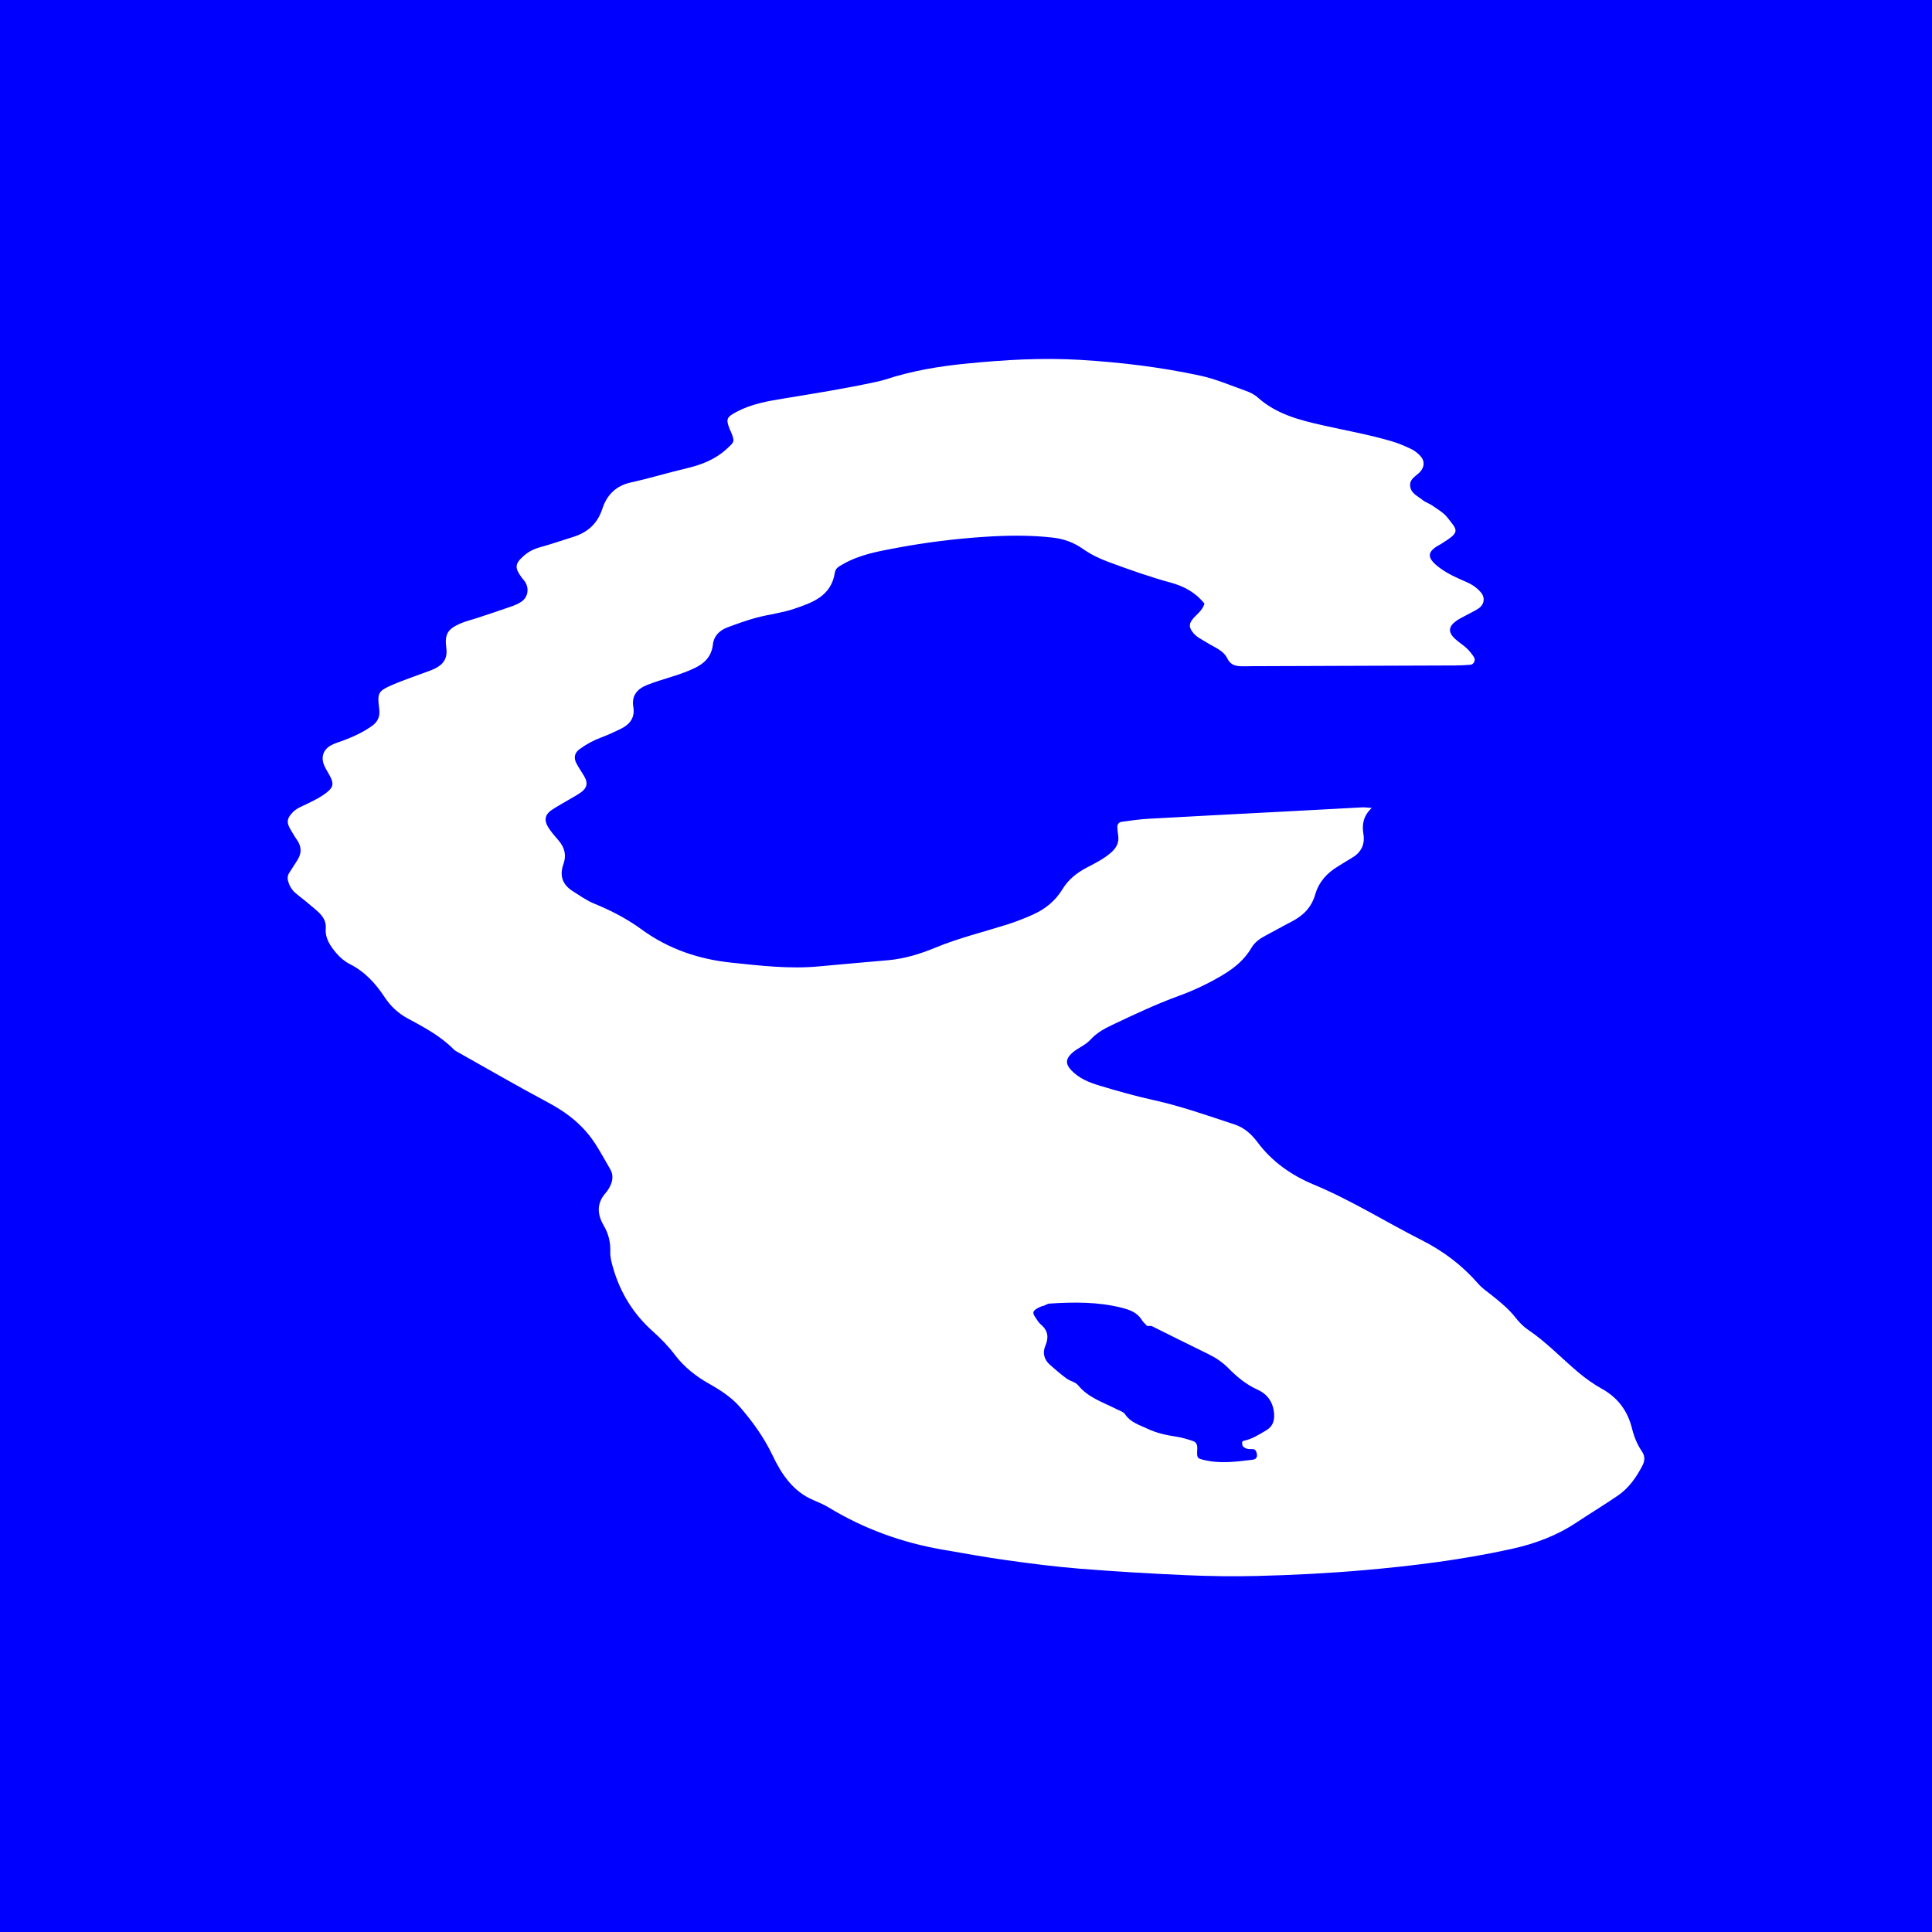 <?xml version="1.0" encoding="utf-8"?>
<!-- Generator: Adobe Illustrator 16.0.0, SVG Export Plug-In . SVG Version: 6.00 Build 0)  -->
<!DOCTYPE svg PUBLIC "-//W3C//DTD SVG 1.1//EN" "http://www.w3.org/Graphics/SVG/1.1/DTD/svg11.dtd">
<svg version="1.1" id="Calque_1" xmlns="http://www.w3.org/2000/svg" xmlns:xlink="http://www.w3.org/1999/xlink" x="0px" y="0px"
	 width="283px" height="283px" viewBox="0 0 283 283" enable-background="new 0 0 283 283" xml:space="preserve">
<g>
	<path fill="#0000FF" d="M184.211,203.566c-1.658-0.75-3.017-1.875-4.281-3.156c-0.867-0.885-1.875-1.549-2.985-2.088
		c-2.769-1.342-5.517-2.729-8.274-4.096c-0.216,0-0.43,0.002-0.64,0.004c-0.253-0.277-0.556-0.527-0.751-0.844
		c-0.696-1.13-1.75-1.515-2.971-1.822c-3.485-0.888-7.002-0.842-10.534-0.619c-0.353,0.021-0.694,0.258-1.041,0.393l0.071-0.08
		c-0.264,0.108-0.531,0.197-0.776,0.338c-0.75,0.425-0.832,0.688-0.41,1.308c0.265,0.396,0.509,0.832,0.862,1.125
		c1.037,0.869,1.162,1.885,0.652,3.078c-0.473,1.106-0.177,2.062,0.685,2.828c0.774,0.688,1.565,1.37,2.399,1.981
		c0.523,0.392,1.303,0.517,1.691,0.986c1.521,1.863,3.715,2.518,5.707,3.539c0.414,0.215,0.949,0.369,1.188,0.723
		c0.801,1.193,2.022,1.525,3.222,2.094c1.403,0.664,2.813,0.968,4.3,1.188c0.828,0.123,1.646,0.377,2.445,0.646
		c0.486,0.166,0.634,0.576,0.606,1.144c-0.069,1.326-0.038,1.365,0.905,1.604c2.389,0.603,4.785,0.271,7.175-0.014
		c0.431-0.049,0.706-0.266,0.665-0.721c-0.033-0.388-0.184-0.847-0.619-0.838c-0.588,0.01-1.123,0.018-1.511-0.515l0.017-0.006
		c-0.062-0.271-0.168-0.635,0.19-0.705c1.215-0.24,2.231-0.912,3.272-1.521c0.895-0.521,1.235-1.33,1.162-2.396
		C186.516,205.424,185.684,204.234,184.211,203.566z"/>
	<path fill="#0000FF" d="M0,0v283.462h283V0H0z M240.555,214.74c-0.905,1.716-1.998,3.271-3.599,4.354
		c-2.028,1.382-4.129,2.658-6.179,4.015c-2.883,1.903-6.064,3.053-9.391,3.785c-7.092,1.562-14.271,2.463-21.498,3.097
		c-5.256,0.459-10.517,0.729-15.784,0.857c-3.478,0.084-6.968,0.037-10.444-0.118c-5.174-0.229-10.342-0.537-15.503-0.949
		c-3.565-0.283-7.112-0.742-10.655-1.234c-3.168-0.44-6.316-1.021-9.472-1.563c-5.901-1.021-11.453-3.025-16.61-6.148
		c-0.72-0.438-1.51-0.772-2.287-1.104c-2.99-1.267-4.665-3.804-5.994-6.593c-1.248-2.616-2.925-4.934-4.78-7.069
		c-1.226-1.404-2.864-2.465-4.521-3.396c-1.908-1.078-3.627-2.43-4.962-4.19c-0.984-1.308-2.11-2.447-3.312-3.523
		c-2.834-2.541-4.748-5.674-5.792-9.354c-0.207-0.729-0.407-1.504-0.379-2.25c0.053-1.396-0.263-2.644-0.955-3.834
		c-0.956-1.634-1.07-3.238,0.265-4.765c0.309-0.354,0.573-0.772,0.757-1.207c0.304-0.729,0.363-1.504-0.043-2.227
		c-0.708-1.24-1.404-2.49-2.167-3.695c-1.735-2.729-4.142-4.63-6.962-6.13c-4.421-2.353-8.756-4.87-13.121-7.323
		c-0.249-0.139-0.516-0.268-0.711-0.465c-1.965-1.998-4.398-3.262-6.807-4.569c-1.355-0.738-2.452-1.777-3.306-3.074
		c-1.33-2.021-2.905-3.736-5.093-4.843c-0.738-0.375-1.436-0.955-1.977-1.597c-0.859-1.02-1.667-2.146-1.557-3.601
		c0.101-1.354-0.704-2.126-1.583-2.874c-0.863-0.736-1.738-1.463-2.638-2.158c-0.548-0.42-0.932-0.927-1.178-1.571
		c-0.219-0.566-0.283-1.095,0.089-1.629c0.38-0.55,0.707-1.138,1.084-1.688c0.738-1.082,0.715-2.132-0.061-3.188
		c-0.279-0.384-0.5-0.812-0.754-1.215c-0.759-1.198-0.69-1.786,0.216-2.729c0.552-0.571,1.265-0.825,1.937-1.153
		c1.107-0.54,2.223-1.062,3.174-1.857c0.75-0.628,0.877-1.126,0.465-2.014c-0.278-0.604-0.674-1.151-0.948-1.762
		c-0.539-1.196-0.217-2.324,0.897-2.973c0.564-0.329,1.214-0.506,1.831-0.734c1.507-0.562,2.964-1.225,4.281-2.176
		c0.842-0.609,1.162-1.39,1.019-2.479c-0.307-2.319-0.149-2.597,1.882-3.488c1.377-0.604,2.81-1.079,4.221-1.613
		c0.704-0.269,1.433-0.482,2.104-0.819c1.194-0.604,1.824-1.463,1.622-2.985c-0.271-2.038,0.212-2.767,1.997-3.562
		c0.771-0.347,1.606-0.532,2.412-0.8c1.696-0.564,3.399-1.121,5.087-1.711c0.529-0.188,1.07-0.405,1.526-0.729
		c0.916-0.64,1.129-1.835,0.568-2.807c-0.14-0.245-0.351-0.445-0.524-0.676c-1.049-1.425-1.042-2.004,0.152-3.103
		c0.702-0.645,1.511-1.1,2.454-1.354c1.636-0.445,3.237-1.014,4.859-1.512c2.119-0.648,3.598-1.918,4.325-4.142
		c0.66-2.021,1.985-3.369,4.156-3.85c2.76-0.606,5.464-1.438,8.21-2.084c2.147-0.506,4.127-1.27,5.799-2.789
		c1.222-1.109,1.261-1.1,0.64-2.629c-0.038-0.088-0.098-0.168-0.132-0.257c-0.621-1.584-0.476-1.813,1.063-2.629
		c2.138-1.123,4.472-1.53,6.775-1.905c4.55-0.742,9.099-1.472,13.608-2.447c0.458-0.101,0.918-0.207,1.365-0.354
		c3.866-1.27,7.845-1.931,11.876-2.326c5.523-0.549,11.056-0.873,16.604-0.543c5.919,0.354,11.808,1.06,17.606,2.312
		c2.283,0.494,4.479,1.438,6.692,2.229c0.611,0.219,1.244,0.521,1.724,0.953c2.718,2.45,6.102,3.32,9.492,4.083
		c3.399,0.763,6.832,1.369,10.178,2.356c0.988,0.291,1.945,0.705,2.879,1.156c0.492,0.238,0.955,0.623,1.328,1.037
		c0.629,0.7,0.568,1.59-0.11,2.311c-0.571,0.604-1.503,0.973-1.426,2.003c0.081,1.116,1.095,1.493,1.804,2.079
		c0.432,0.354,1.008,0.514,1.465,0.837c0.77,0.547,1.646,1.033,2.208,1.763c1.332,1.722,1.919,2.038-0.405,3.49
		c-0.238,0.151-0.47,0.325-0.715,0.457c-1.953,1.036-1.955,1.957-0.08,3.363c1.195,0.896,2.602,1.525,3.984,2.117
		c0.814,0.352,1.488,0.827,2.057,1.462c0.724,0.806,0.557,1.86-0.353,2.444c-0.556,0.354-1.164,0.634-1.74,0.951
		c-0.495,0.271-1.018,0.51-1.475,0.838c-1.142,0.818-1.212,1.643-0.216,2.585c0.55,0.521,1.211,0.913,1.764,1.431
		c0.408,0.38,0.757,0.842,1.064,1.312c0.268,0.408-0.043,1.047-0.514,1.09c-0.75,0.064-1.502,0.104-2.257,0.106
		c-9.886,0.04-19.776,0.068-29.669,0.104c-0.566,0.002-1.131,0.026-1.698,0.008c-0.872-0.028-1.553-0.205-2.03-1.186
		c-0.562-1.139-1.85-1.576-2.889-2.227c-0.795-0.497-1.677-0.86-2.249-1.693c-0.364-0.531-0.462-0.981-0.083-1.561
		c0.573-0.864,1.594-1.381,1.893-2.507c-1.277-1.604-2.957-2.53-4.902-3.062c-3.088-0.84-6.105-1.912-9.107-3.021
		c-1.344-0.495-2.6-1.096-3.769-1.915c-1.336-0.938-2.769-1.479-4.433-1.669c-3.391-0.385-6.771-0.329-10.151-0.104
		c-4.22,0.283-8.424,0.808-12.591,1.586c-2.772,0.521-5.56,0.99-8.063,2.449c-0.499,0.291-1.014,0.529-1.116,1.185
		c-0.533,3.474-3.308,4.412-5.984,5.319c-1.775,0.604-3.678,0.806-5.498,1.293c-1.451,0.391-2.868,0.906-4.279,1.436
		c-1.126,0.422-1.967,1.235-2.104,2.484c-0.273,2.438-2.072,3.27-3.936,4.007c-1.313,0.52-2.682,0.889-4.026,1.332
		c-0.536,0.179-1.072,0.361-1.599,0.567c-1.465,0.571-2.388,1.518-2.097,3.267c0.264,1.587-0.545,2.558-1.839,3.194
		c-0.93,0.457-1.875,0.893-2.843,1.251c-1.162,0.434-2.238,1.014-3.23,1.751c-0.697,0.521-0.844,1.247-0.436,2.029
		c0.349,0.677,0.802,1.296,1.18,1.957c0.523,0.917,0.414,1.614-0.42,2.248c-0.521,0.4-1.118,0.706-1.686,1.045
		c-0.892,0.531-1.812,1.021-2.679,1.598c-0.949,0.628-1.158,1.461-0.559,2.46c0.436,0.729,1.019,1.373,1.573,2.021
		c0.881,1.027,1.167,2.154,0.697,3.464c-0.592,1.68-0.14,2.993,1.351,3.938c1.041,0.654,2.027,1.376,3.181,1.847
		c2.443,0.996,4.785,2.208,6.932,3.776c3.915,2.868,8.366,4.358,13.092,4.855c4.294,0.451,8.609,0.965,12.953,0.546
		c3.375-0.325,6.752-0.598,10.124-0.904c2.37-0.221,4.646-0.922,6.812-1.817c3.412-1.415,6.974-2.278,10.476-3.38
		c1.342-0.423,2.665-0.938,3.948-1.522c1.748-0.796,3.201-1.983,4.231-3.67c0.865-1.423,2.104-2.408,3.566-3.174
		c1.167-0.606,2.348-1.196,3.391-2.057c0.879-0.726,1.396-1.522,1.201-2.707c-0.061-0.377-0.103-0.762-0.117-1.145
		c-0.02-0.44,0.233-0.739,0.639-0.795c1.303-0.176,2.609-0.375,3.92-0.446c6.671-0.375,13.344-0.712,20.02-1.063
		c3.76-0.2,7.519-0.412,11.278-0.605c0.366-0.021,0.733,0.04,1.413,0.084c-1.248,1.151-1.453,2.425-1.225,3.812
		c0.265,1.629-0.4,2.779-1.787,3.564c-0.656,0.371-1.287,0.791-1.934,1.181c-1.602,0.962-2.808,2.277-3.335,4.111
		c-0.544,1.895-1.765,3.106-3.435,3.969c-1.26,0.647-2.49,1.353-3.744,2.008c-0.855,0.443-1.672,0.997-2.15,1.817
		c-1.472,2.53-3.853,3.879-6.277,5.147c-1.418,0.739-2.902,1.383-4.407,1.93c-3.288,1.193-6.44,2.688-9.593,4.181
		c-1.206,0.567-2.383,1.188-3.284,2.19c-0.786,0.875-1.904,1.229-2.745,1.998c-0.909,0.826-0.975,1.565-0.154,2.459
		c1.139,1.234,2.646,1.838,4.172,2.3c2.613,0.788,5.248,1.536,7.914,2.122c4.061,0.895,7.961,2.283,11.902,3.578
		c1.402,0.461,2.475,1.437,3.324,2.572c2.17,2.909,5.025,4.887,8.266,6.234c5.508,2.291,10.553,5.479,15.854,8.162
		c3.175,1.606,5.9,3.684,8.236,6.364c0.553,0.64,1.278,1.127,1.945,1.658c1.257,1.004,2.507,2.012,3.52,3.305
		c0.521,0.668,1.142,1.312,1.838,1.779c2.681,1.807,4.898,4.17,7.357,6.237c1.083,0.911,2.26,1.745,3.493,2.431
		c2.302,1.281,3.733,3.229,4.356,5.742c0.31,1.24,0.752,2.357,1.453,3.391C240.99,213.312,240.958,213.978,240.555,214.74z"/>
</g>
</svg>
